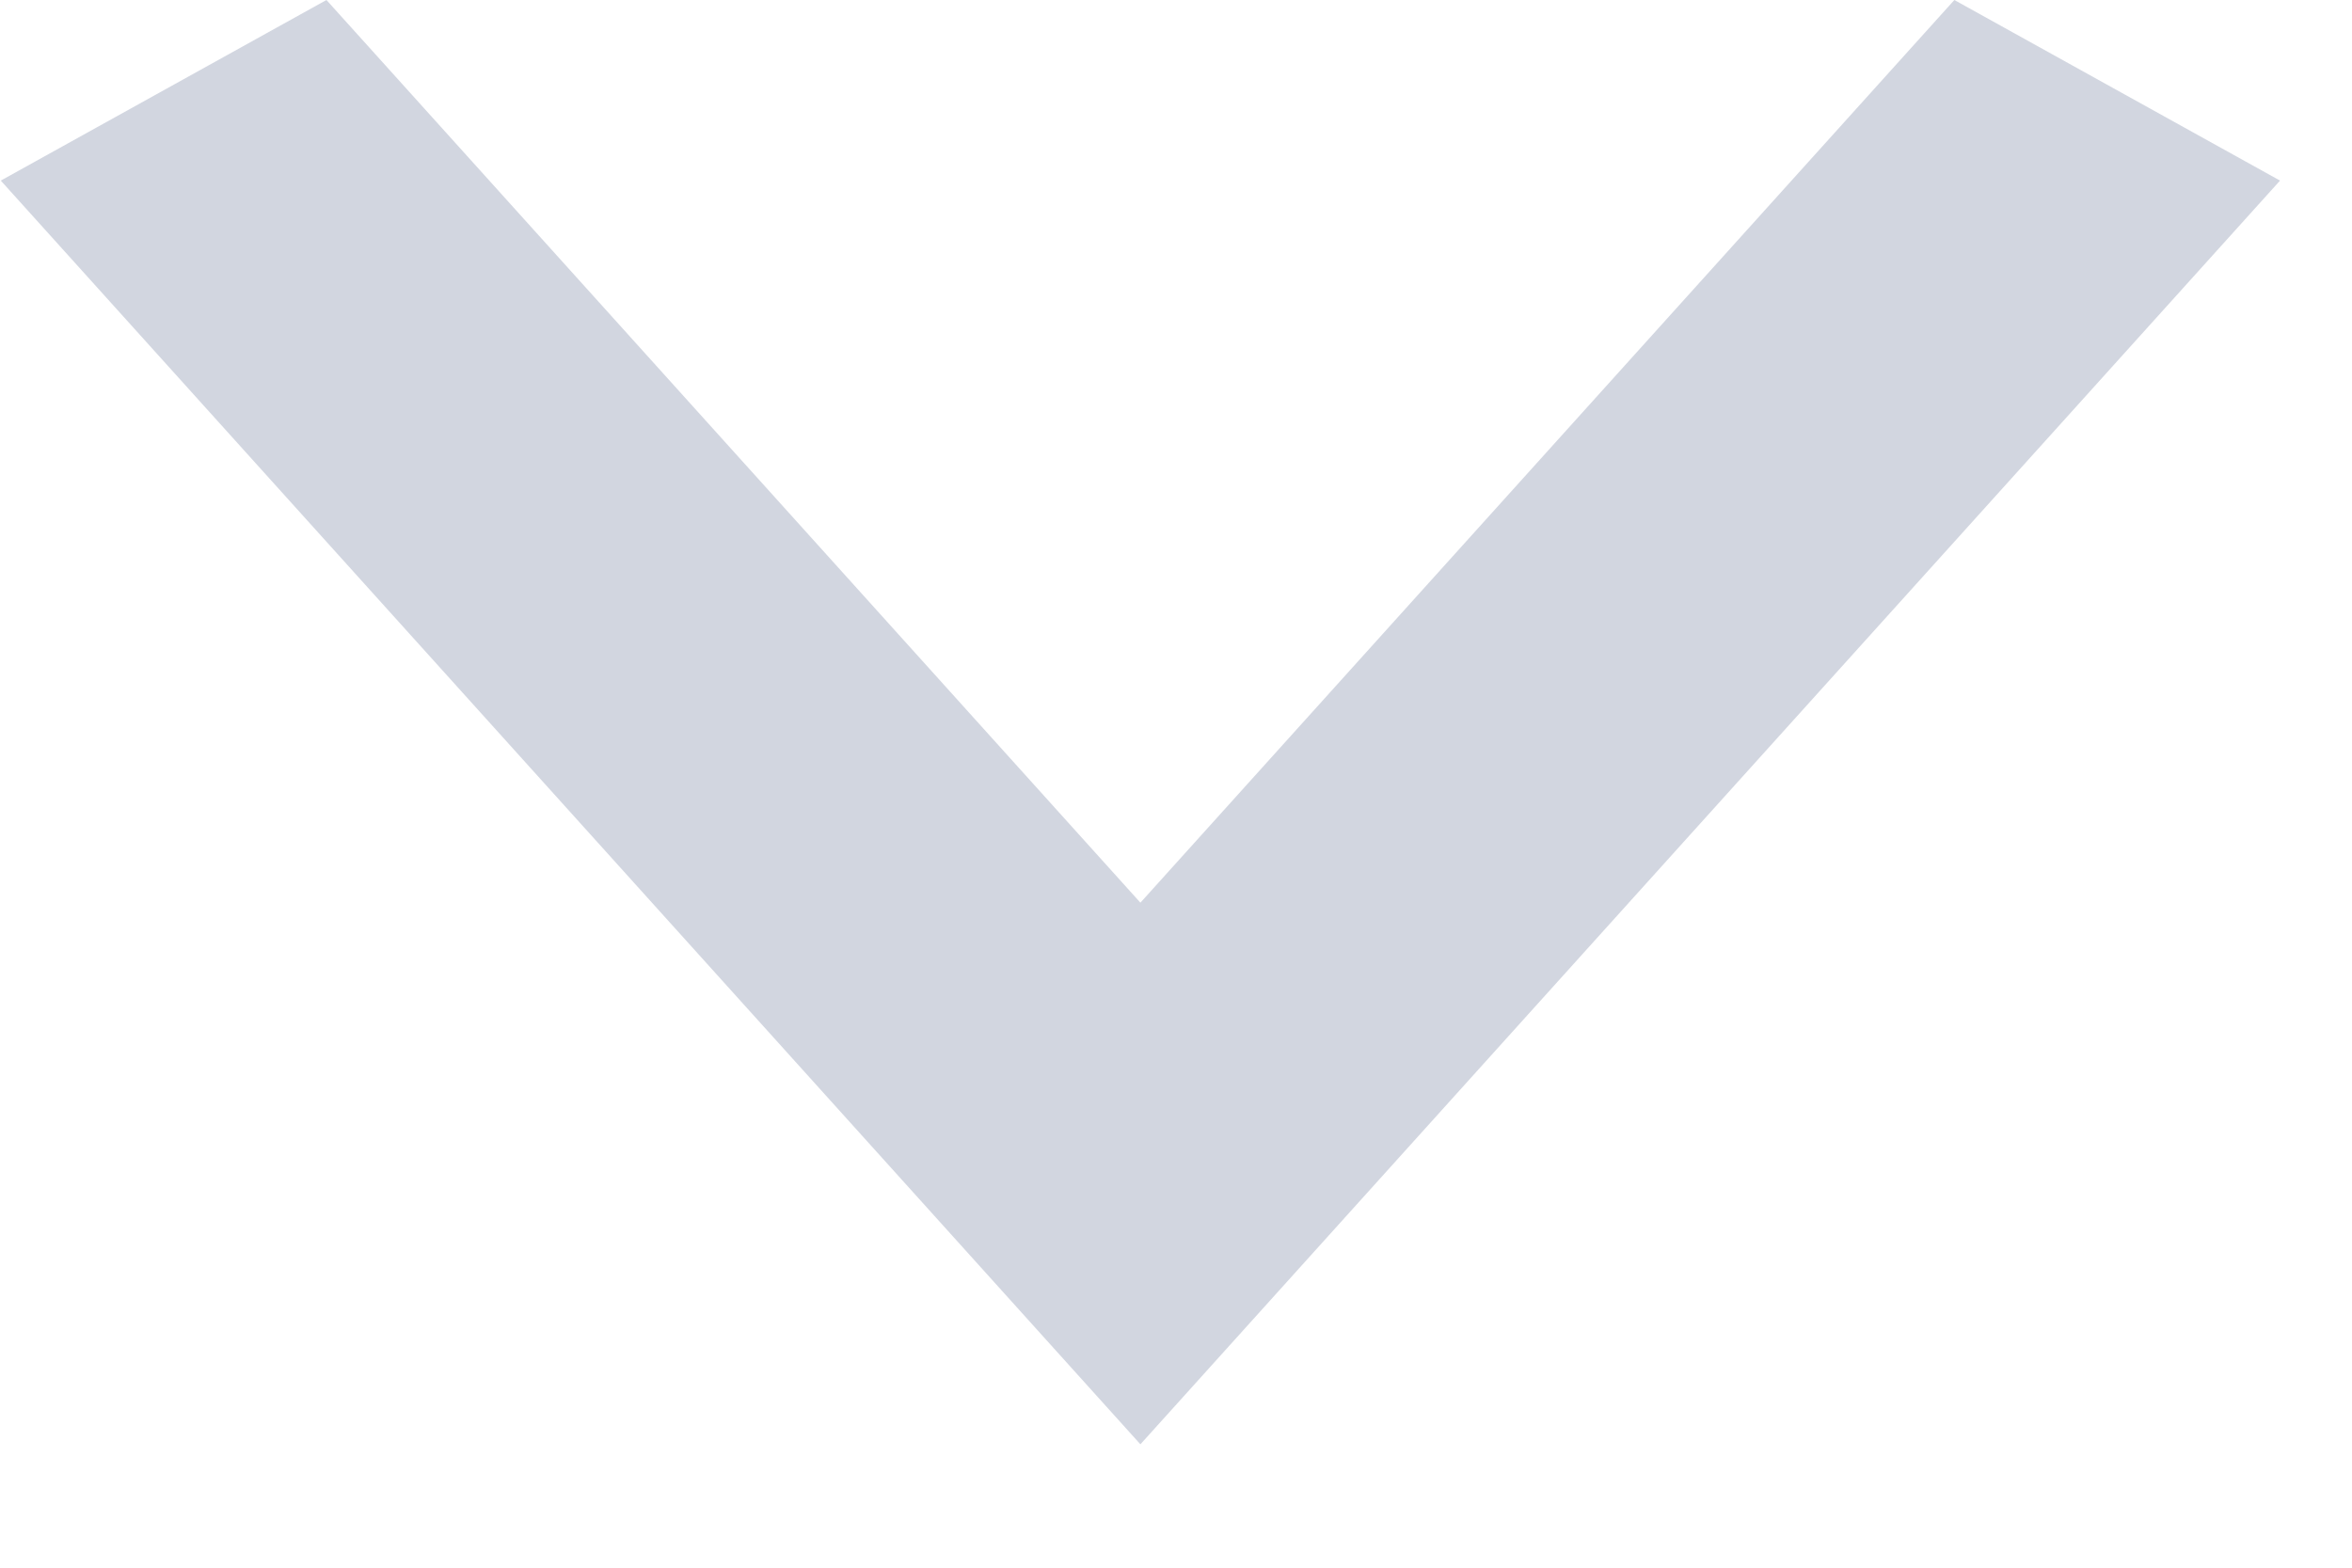 <svg width="15" height="10" viewBox="0 0 15 10" fill="none" xmlns="http://www.w3.org/2000/svg">
<path d="M2.082 0L7.273 5.758L12.464 0L14.541 1.152L7.273 9.213L0.005 1.152L2.082 0Z" fill="#9098B1" fill-opacity="0.4"/>
</svg>